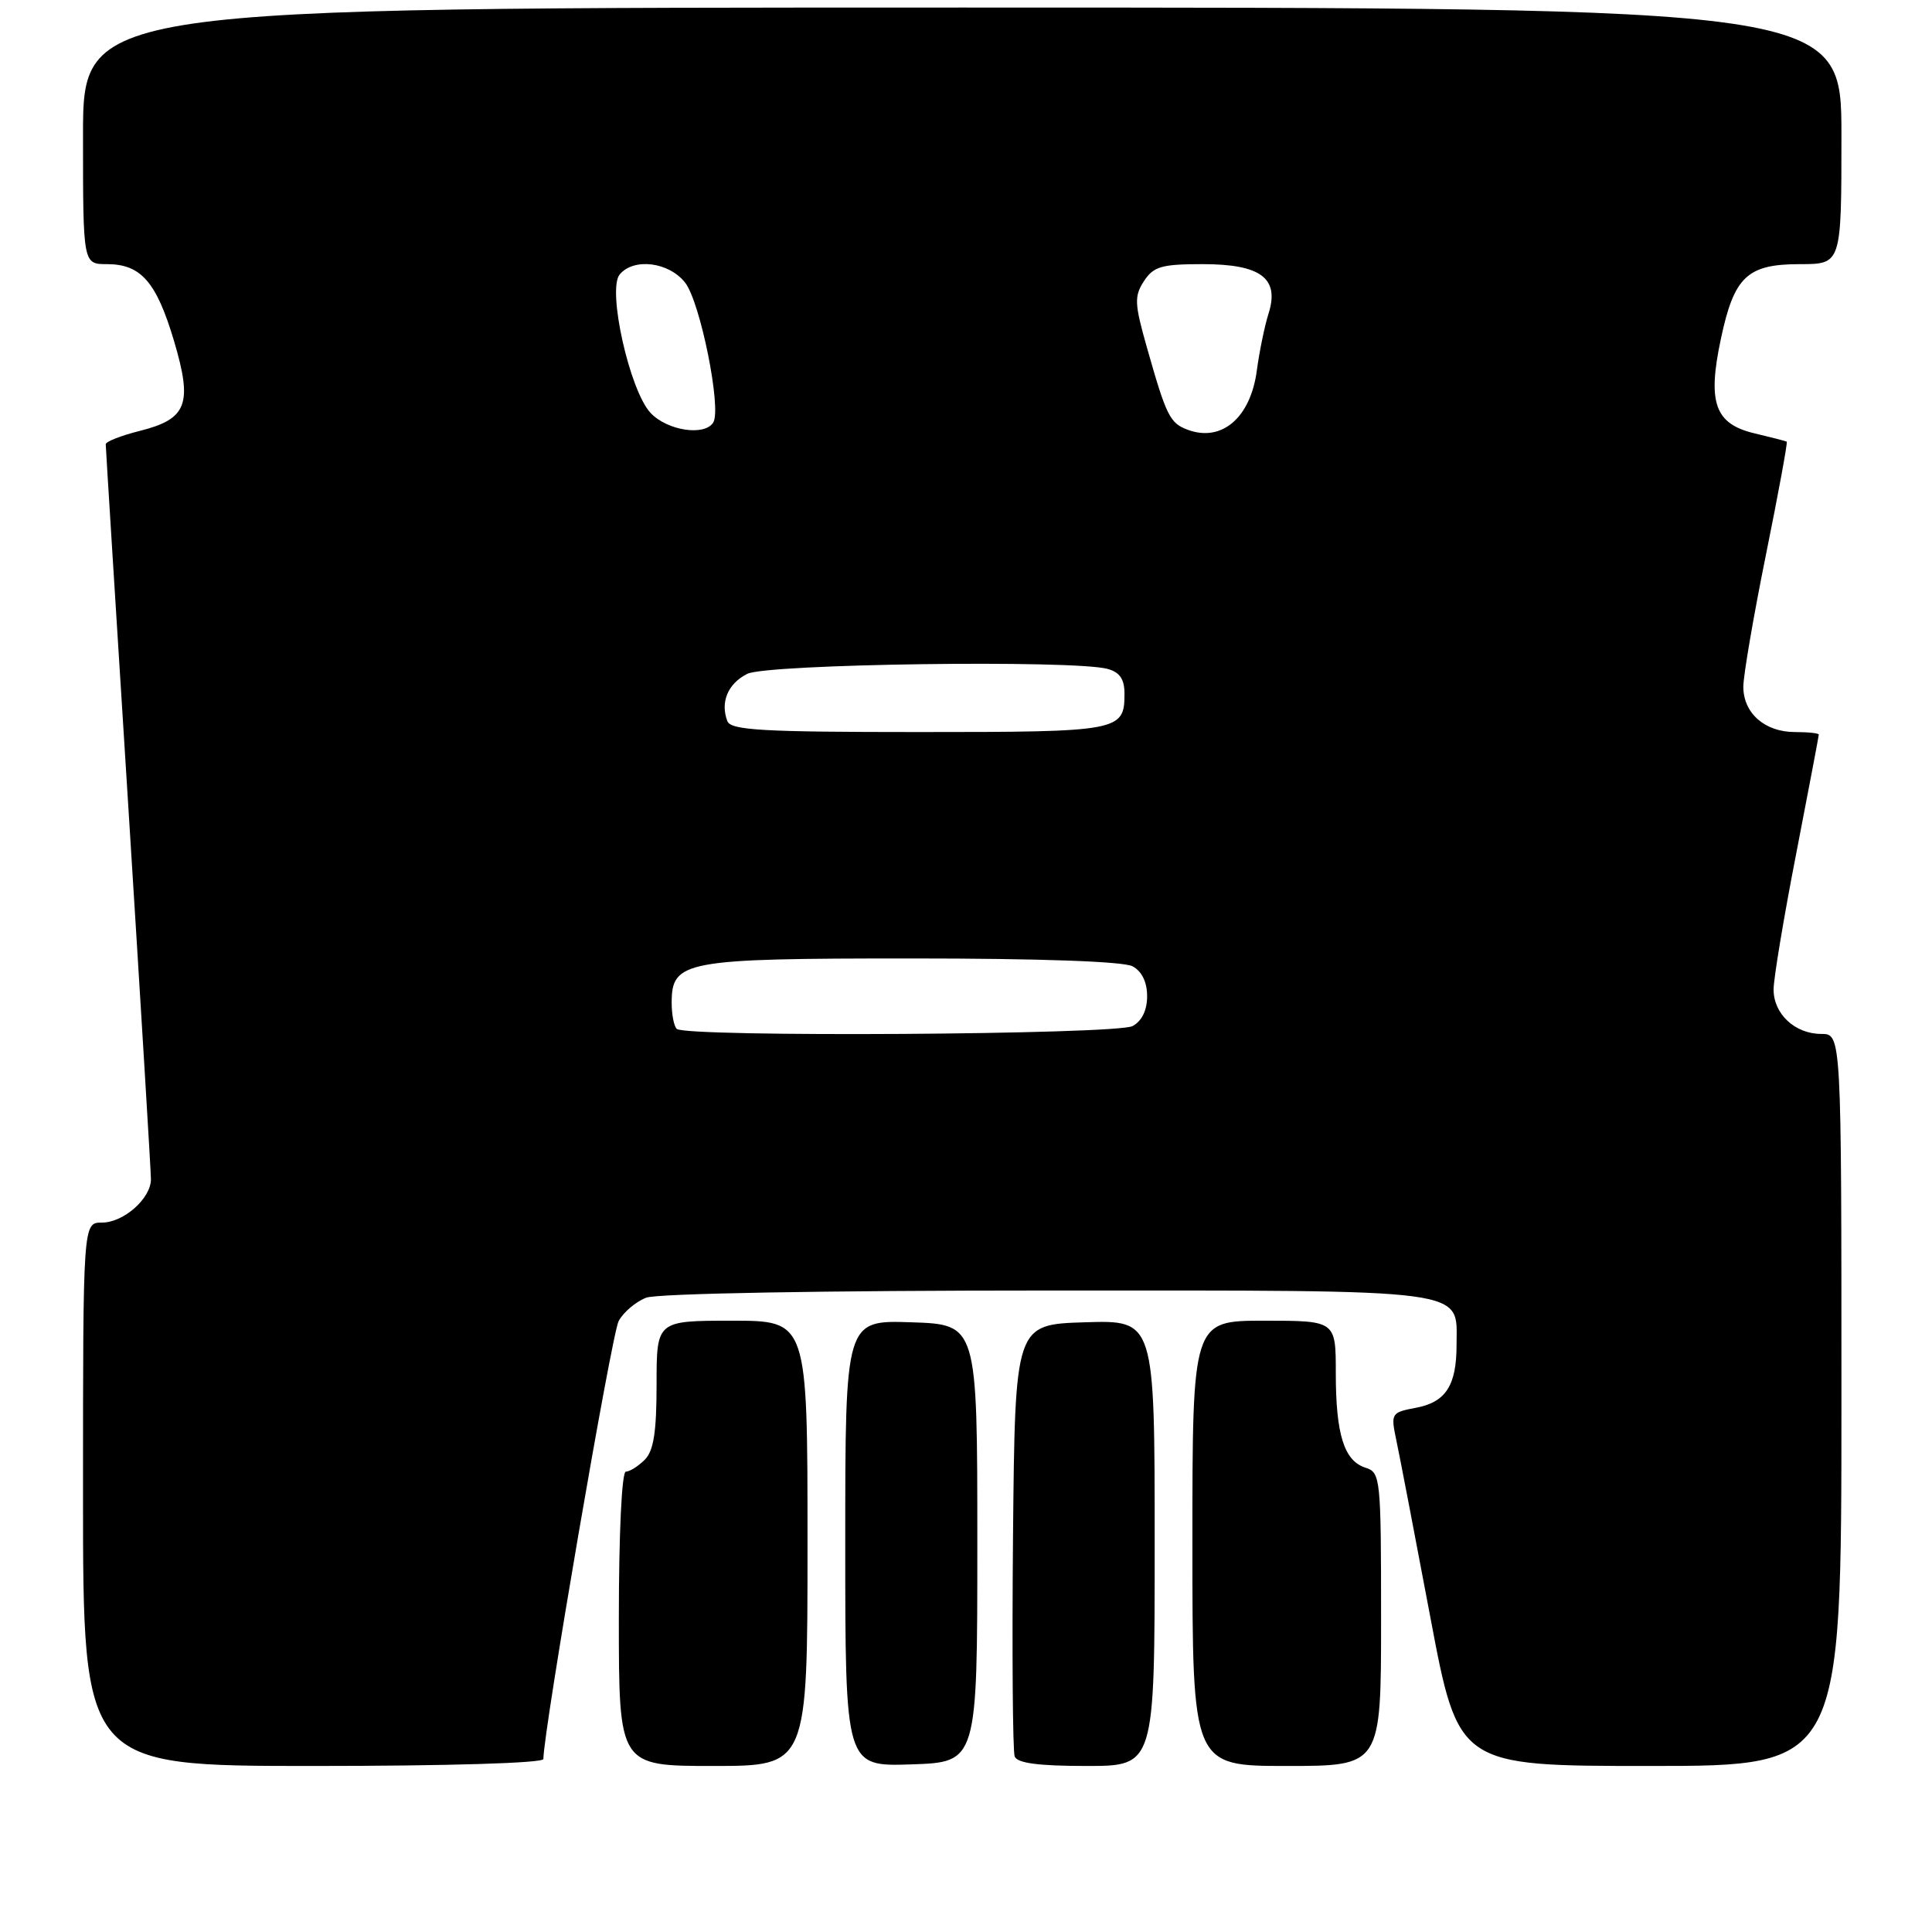 <?xml version="1.0" encoding="UTF-8" standalone="no"?>
<!DOCTYPE svg PUBLIC "-//W3C//DTD SVG 1.1//EN" "http://www.w3.org/Graphics/SVG/1.1/DTD/svg11.dtd" >
<svg xmlns="http://www.w3.org/2000/svg" xmlns:xlink="http://www.w3.org/1999/xlink" version="1.1" viewBox="0 0 256 256">
 <g >
 <path fill="currentColor"
d=" M 72.00 233.08 C 72.00 229.47 81.05 176.77 81.97 175.06 C 82.60 173.87 84.25 172.48 85.63 171.95 C 87.09 171.39 109.12 171.00 138.74 171.00 C 195.62 171.00 193.00 170.65 193.00 178.22 C 193.00 183.59 191.57 185.80 187.61 186.54 C 184.34 187.16 184.27 187.27 185.02 190.84 C 185.45 192.85 187.47 203.39 189.52 214.25 C 193.24 234.00 193.24 234.00 218.62 234.00 C 244.00 234.00 244.00 234.00 244.00 185.50 C 244.00 137.00 244.00 137.00 241.33 137.00 C 237.84 137.00 235.00 134.35 235.01 131.10 C 235.01 129.67 236.36 121.56 238.01 113.09 C 239.65 104.61 241.00 97.52 241.00 97.34 C 241.00 97.15 239.57 97.00 237.83 97.00 C 233.85 97.00 231.00 94.50 231.00 91.00 C 231.00 89.52 232.35 81.64 234.00 73.49 C 235.65 65.34 236.89 58.60 236.75 58.52 C 236.61 58.44 234.71 57.95 232.52 57.43 C 227.23 56.19 226.22 53.38 228.02 44.93 C 229.77 36.65 231.51 35.00 238.50 35.00 C 244.00 35.00 244.00 35.00 244.00 18.00 C 244.00 1.00 244.00 1.00 127.50 1.00 C 11.00 1.00 11.00 1.00 11.00 18.00 C 11.00 35.00 11.00 35.00 14.17 35.00 C 18.67 35.00 20.72 37.34 23.05 45.15 C 25.55 53.57 24.81 55.52 18.47 57.11 C 16.01 57.73 14.00 58.52 14.01 58.87 C 14.01 59.22 15.36 80.88 17.01 107.00 C 18.65 133.12 20.00 155.29 20.00 156.25 C 20.00 158.80 16.39 162.00 13.50 162.00 C 11.00 162.00 11.00 162.00 11.00 198.00 C 11.00 234.00 11.00 234.00 41.50 234.00 C 59.36 234.00 72.00 233.62 72.00 233.08 Z  M 107.00 204.50 C 107.00 175.00 107.00 175.00 97.00 175.00 C 87.00 175.00 87.00 175.00 87.00 183.43 C 87.00 189.76 86.61 192.25 85.43 193.43 C 84.56 194.29 83.44 195.00 82.93 195.00 C 82.39 195.00 82.00 203.17 82.00 214.50 C 82.00 234.00 82.00 234.00 94.50 234.00 C 107.00 234.00 107.00 234.00 107.00 204.50 Z  M 129.50 204.50 C 129.50 175.50 129.50 175.50 120.75 175.21 C 112.00 174.92 112.00 174.92 112.00 204.50 C 112.00 234.08 112.00 234.08 120.75 233.79 C 129.50 233.50 129.50 233.50 129.50 204.50 Z  M 153.00 204.46 C 153.00 174.92 153.00 174.92 143.75 175.21 C 134.50 175.50 134.50 175.50 134.23 203.49 C 134.09 218.88 134.19 232.04 134.45 232.74 C 134.79 233.63 137.61 234.00 143.97 234.00 C 153.00 234.00 153.00 234.00 153.00 204.46 Z  M 183.00 214.57 C 183.00 195.83 182.93 195.11 180.94 194.48 C 178.10 193.58 177.00 190.07 177.00 181.93 C 177.00 175.00 177.00 175.00 167.50 175.00 C 158.00 175.00 158.00 175.00 158.00 204.50 C 158.00 234.00 158.00 234.00 170.50 234.00 C 183.00 234.00 183.00 234.00 183.00 214.57 Z  M 89.67 136.33 C 89.30 135.97 89.00 134.42 89.00 132.89 C 89.00 127.30 90.62 127.00 120.79 127.00 C 137.72 127.00 148.87 127.39 150.07 128.04 C 151.30 128.70 152.00 130.13 152.00 132.00 C 152.00 133.87 151.30 135.30 150.07 135.96 C 147.92 137.11 90.79 137.46 89.67 136.33 Z  M 96.38 95.56 C 95.42 93.04 96.44 90.59 99.01 89.29 C 101.62 87.97 142.19 87.41 146.75 88.63 C 148.37 89.07 149.00 89.98 149.00 91.92 C 149.00 96.89 148.38 97.00 121.77 97.00 C 101.07 97.00 96.85 96.76 96.38 95.56 Z  M 157.39 56.95 C 155.01 56.07 154.55 55.14 151.96 46.00 C 150.32 40.23 150.28 39.25 151.58 37.25 C 152.85 35.31 153.91 35.00 159.37 35.00 C 167.09 35.00 169.58 36.88 168.08 41.58 C 167.57 43.19 166.87 46.59 166.53 49.13 C 165.70 55.35 161.88 58.62 157.39 56.95 Z  M 86.21 54.72 C 83.43 51.77 80.44 38.38 82.11 36.37 C 83.97 34.13 88.63 34.71 90.78 37.45 C 92.79 40.00 95.64 54.16 94.51 55.98 C 93.37 57.82 88.42 57.07 86.21 54.72 Z "/>
</g>
</svg>